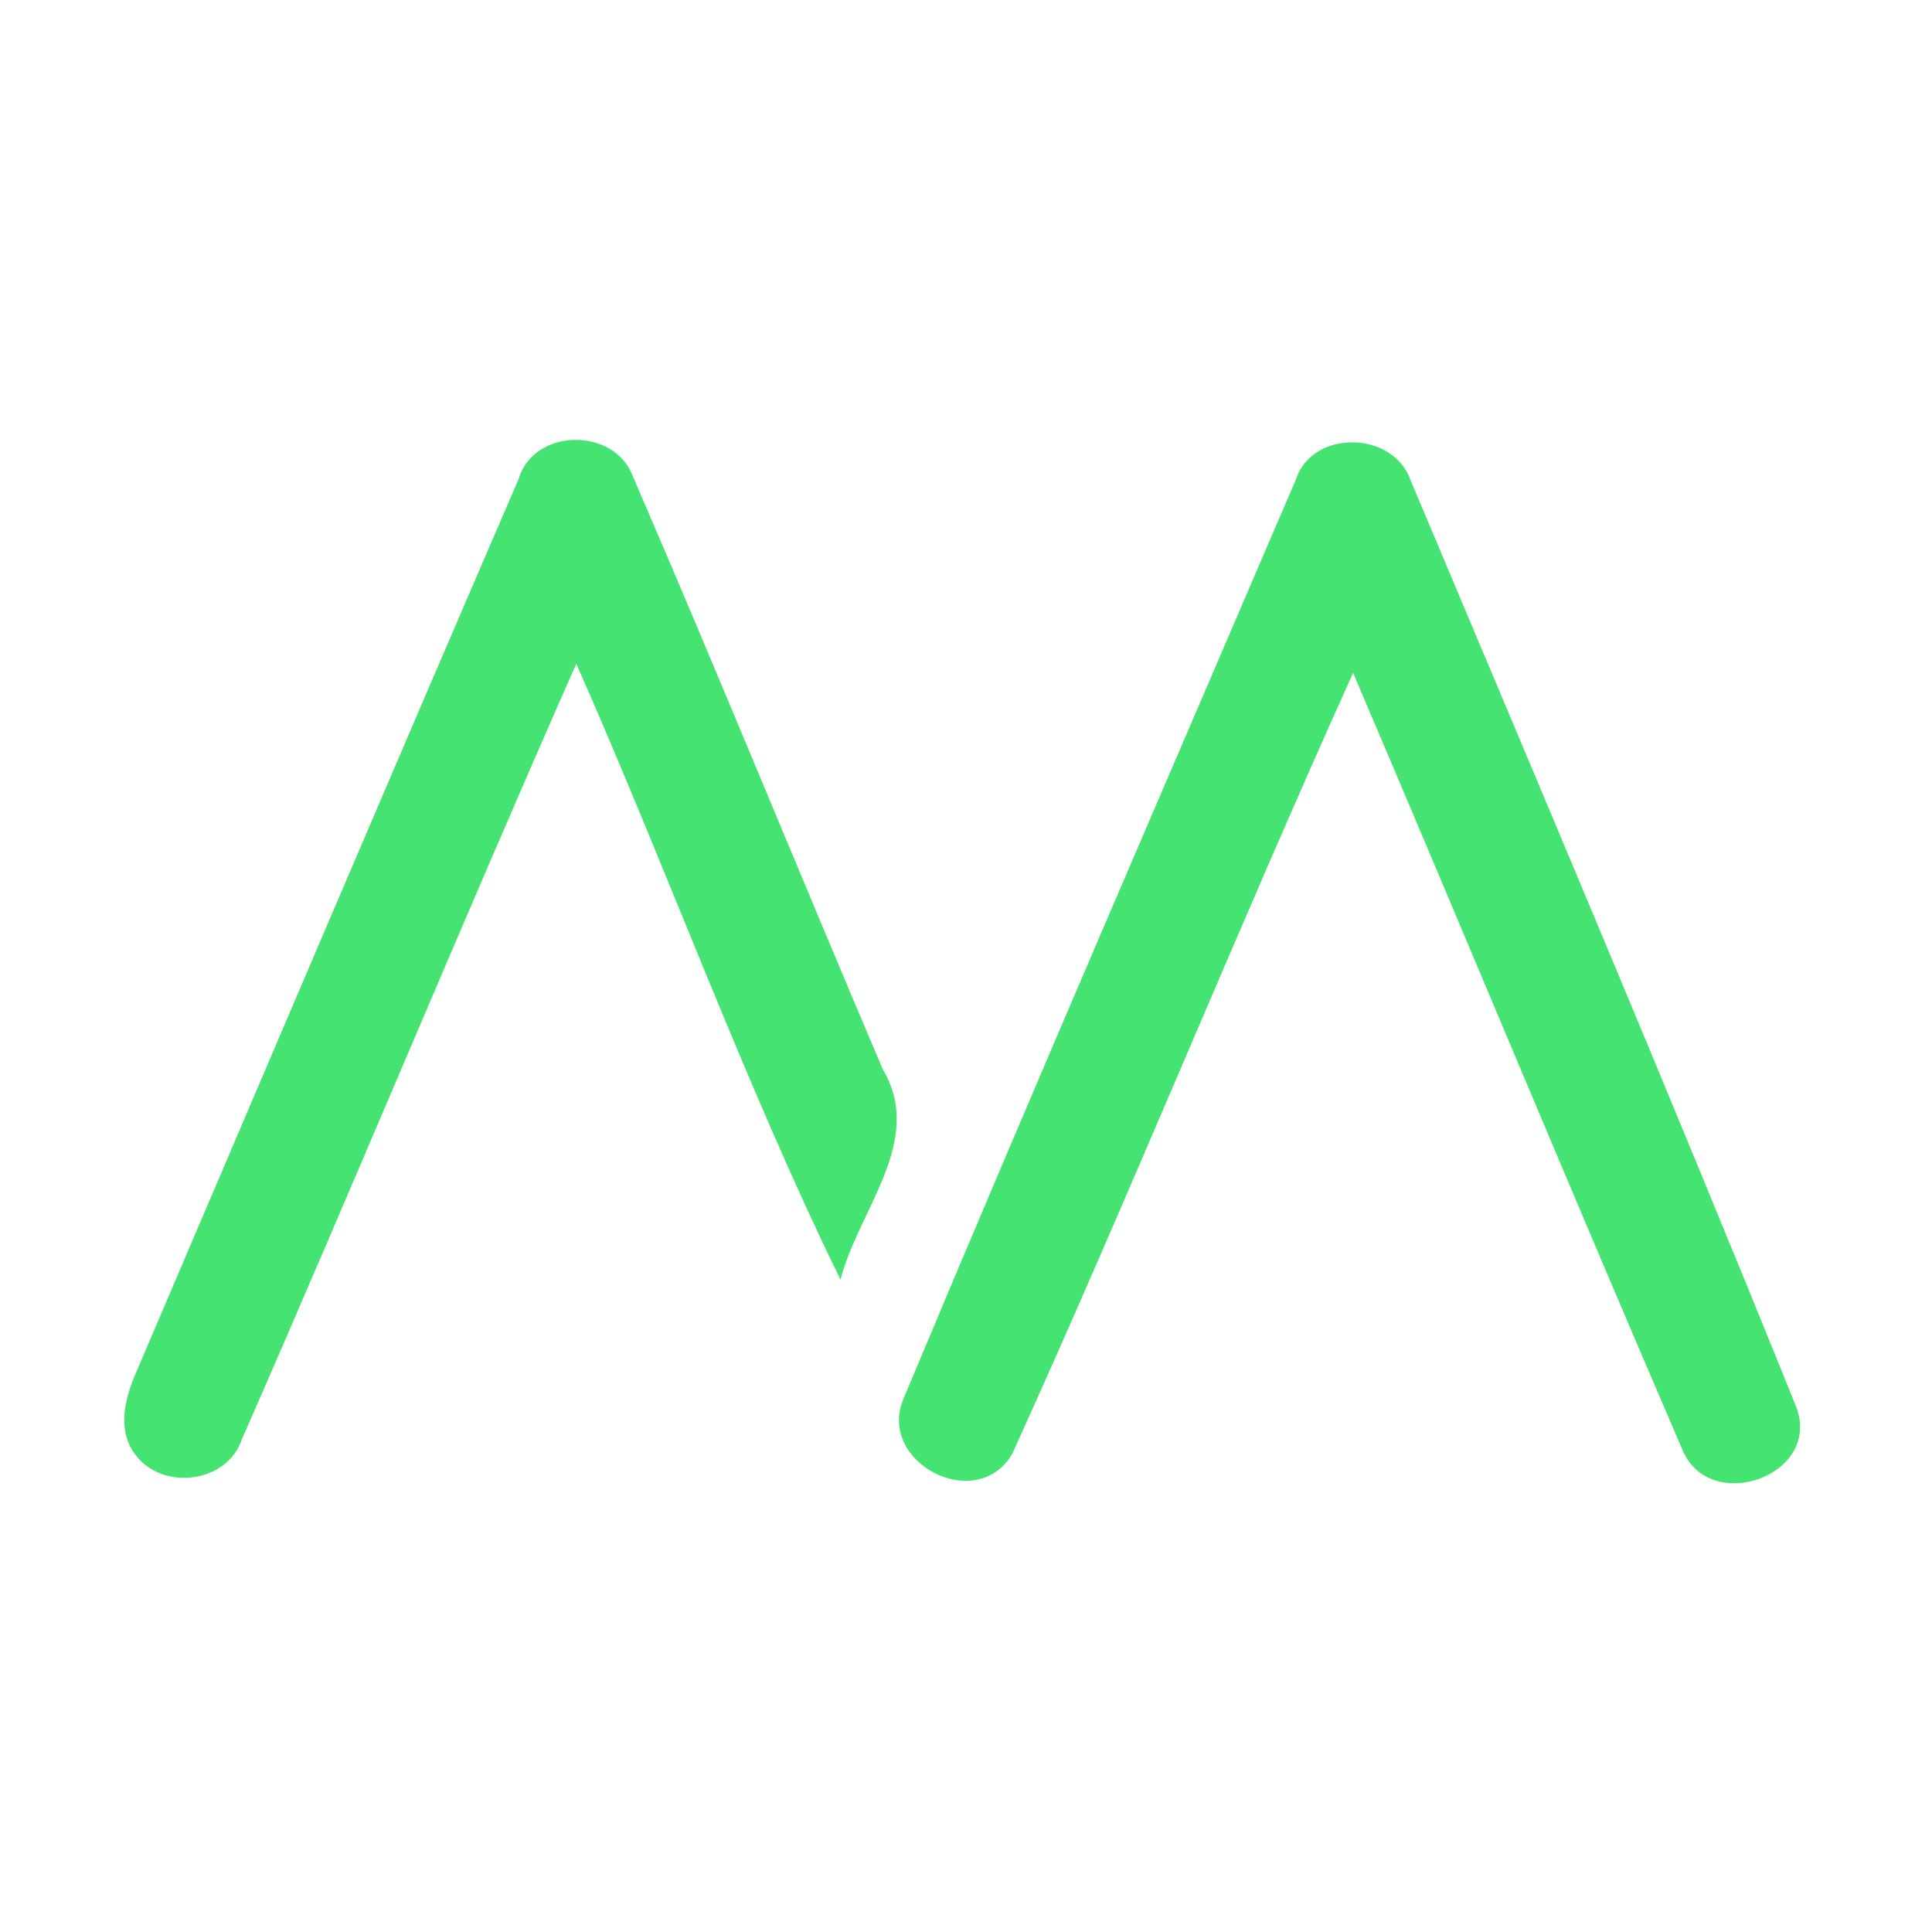 <?xml version="1.0" encoding="UTF-8" ?>
<!DOCTYPE svg PUBLIC "-//W3C//DTD SVG 1.1//EN" "http://www.w3.org/Graphics/SVG/1.1/DTD/svg11.dtd">
<svg width="192pt" height="192pt" viewBox="0 0 192 192" version="1.1" xmlns="http://www.w3.org/2000/svg">
<g id="#45e371ff">
<path fill="#45e371" opacity="1.00" d=" M 51.54 47.61 C 53.02 42.55 60.96 42.42 62.84 47.22 C 71.33 66.83 79.36 86.63 87.74 106.29 C 91.97 113.36 85.25 120.32 83.53 127.18 C 73.83 107.31 66.25 86.25 57.27 65.96 C 45.96 91.55 35.28 117.42 24.04 143.03 C 22.57 147.43 16.12 148.18 13.45 144.56 C 11.60 142.17 12.41 138.93 13.52 136.41 C 26.17 106.80 38.77 77.17 51.54 47.61 Z" />
<path fill="#45e371" opacity="1.00" d=" M 128.77 47.69 C 130.39 42.63 138.45 42.80 140.17 47.70 C 153.05 78.28 166.01 108.86 178.43 139.63 C 181.31 146.60 169.82 150.72 167.15 143.96 C 156.10 118.34 145.43 92.54 134.47 66.87 C 122.84 92.60 112.26 118.82 100.58 144.51 C 97.02 150.51 87.07 145.31 89.81 138.95 C 102.58 108.44 115.74 78.08 128.77 47.69 Z" />
</g>
</svg>
